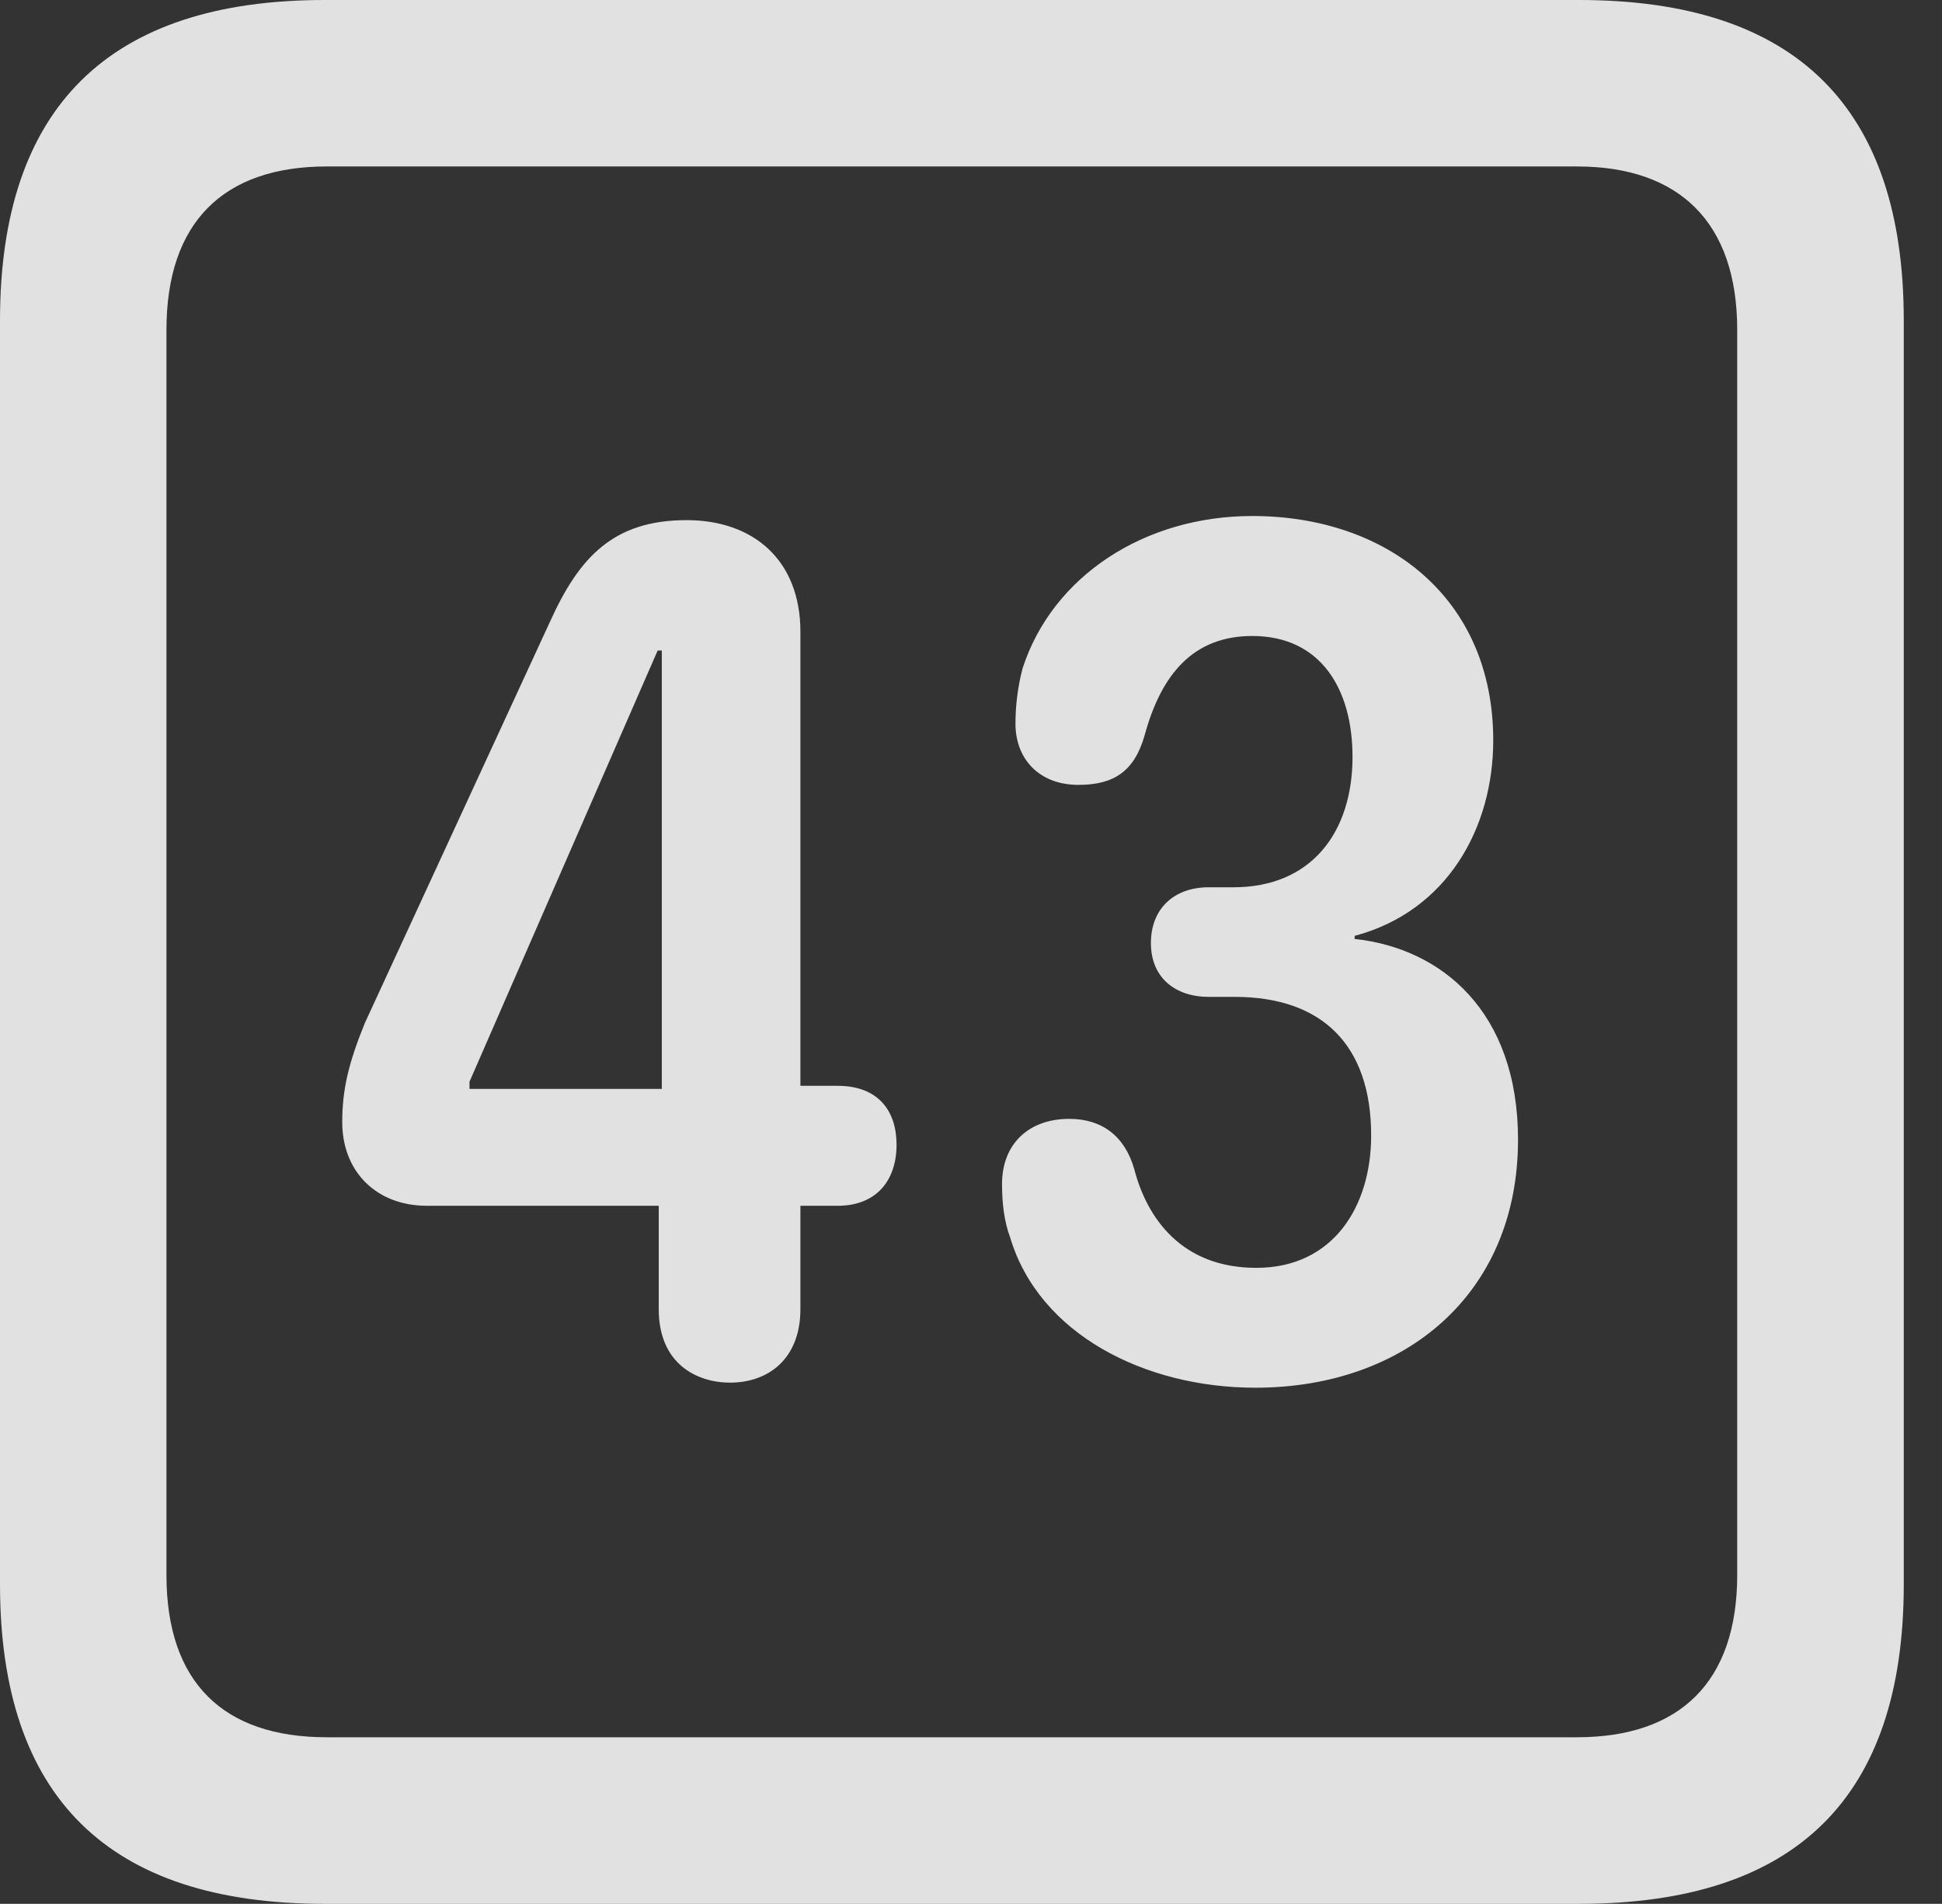 <?xml version="1.0" encoding="UTF-8"?>
<!--Generator: Apple Native CoreSVG 326-->
<!DOCTYPE svg
PUBLIC "-//W3C//DTD SVG 1.1//EN"
       "http://www.w3.org/Graphics/SVG/1.1/DTD/svg11.dtd">
<svg version="1.1" xmlns="http://www.w3.org/2000/svg" xmlns:xlink="http://www.w3.org/1999/xlink" viewBox="0 0 18.34 17.979">
 <rect x="0" y="0" width="18.34" height="17.979" fill="#333333" stroke="none"/>
 <g>
  <rect height="17.979" opacity="0" width="18.34" x="0" y="0"/>
  <path d="M3.066 17.979L14.912 17.979C16.963 17.979 17.979 16.973 17.979 14.961L17.979 3.027C17.979 1.016 16.963 0 14.912 0L3.066 0C1.025 0 0 1.016 0 3.027L0 14.961C0 16.973 1.025 17.979 3.066 17.979ZM3.086 16.406C2.109 16.406 1.572 15.889 1.572 14.873L1.572 3.115C1.572 2.1 2.109 1.572 3.086 1.572L14.893 1.572C15.859 1.572 16.406 2.1 16.406 3.115L16.406 14.873C16.406 15.889 15.859 16.406 14.893 16.406Z" fill="white" fill-opacity="0.85"/>
  <path d="M6.895 13.057C7.256 13.057 7.559 12.832 7.559 12.363L7.559 11.387L7.91 11.387C8.281 11.387 8.467 11.143 8.467 10.81C8.467 10.498 8.301 10.254 7.91 10.254L7.559 10.254L7.559 5.967C7.559 5.293 7.119 4.912 6.484 4.912C5.791 4.912 5.469 5.264 5.195 5.869L3.447 9.658C3.291 10.039 3.232 10.293 3.232 10.596C3.232 11.065 3.555 11.387 4.033 11.387L6.221 11.387L6.221 12.363C6.221 12.881 6.582 13.057 6.895 13.057ZM6.25 10.283L4.434 10.283L4.434 10.215L6.211 6.143L6.25 6.143ZM11.855 13.105C13.262 13.105 14.336 12.227 14.336 10.762C14.336 9.551 13.613 8.955 12.793 8.867L12.793 8.838C13.672 8.604 14.102 7.812 14.102 6.992C14.102 5.645 13.096 4.873 11.826 4.873C10.81 4.873 9.941 5.439 9.658 6.309C9.609 6.494 9.59 6.67 9.59 6.836C9.59 7.158 9.805 7.412 10.185 7.412C10.518 7.412 10.713 7.285 10.81 6.943C10.967 6.367 11.27 6.006 11.826 6.006C12.471 6.006 12.773 6.504 12.773 7.148C12.773 7.861 12.383 8.379 11.65 8.379L11.416 8.379C11.084 8.379 10.869 8.584 10.869 8.906C10.869 9.229 11.094 9.414 11.416 9.414L11.66 9.414C12.49 9.414 12.949 9.873 12.949 10.723C12.949 11.396 12.588 11.973 11.865 11.973C11.152 11.973 10.83 11.494 10.713 11.045C10.625 10.732 10.41 10.566 10.098 10.566C9.717 10.566 9.463 10.801 9.463 11.182C9.463 11.357 9.482 11.533 9.541 11.69C9.814 12.598 10.81 13.105 11.855 13.105Z" fill="white" fill-opacity="0.85"/>
 </g>
</svg>
